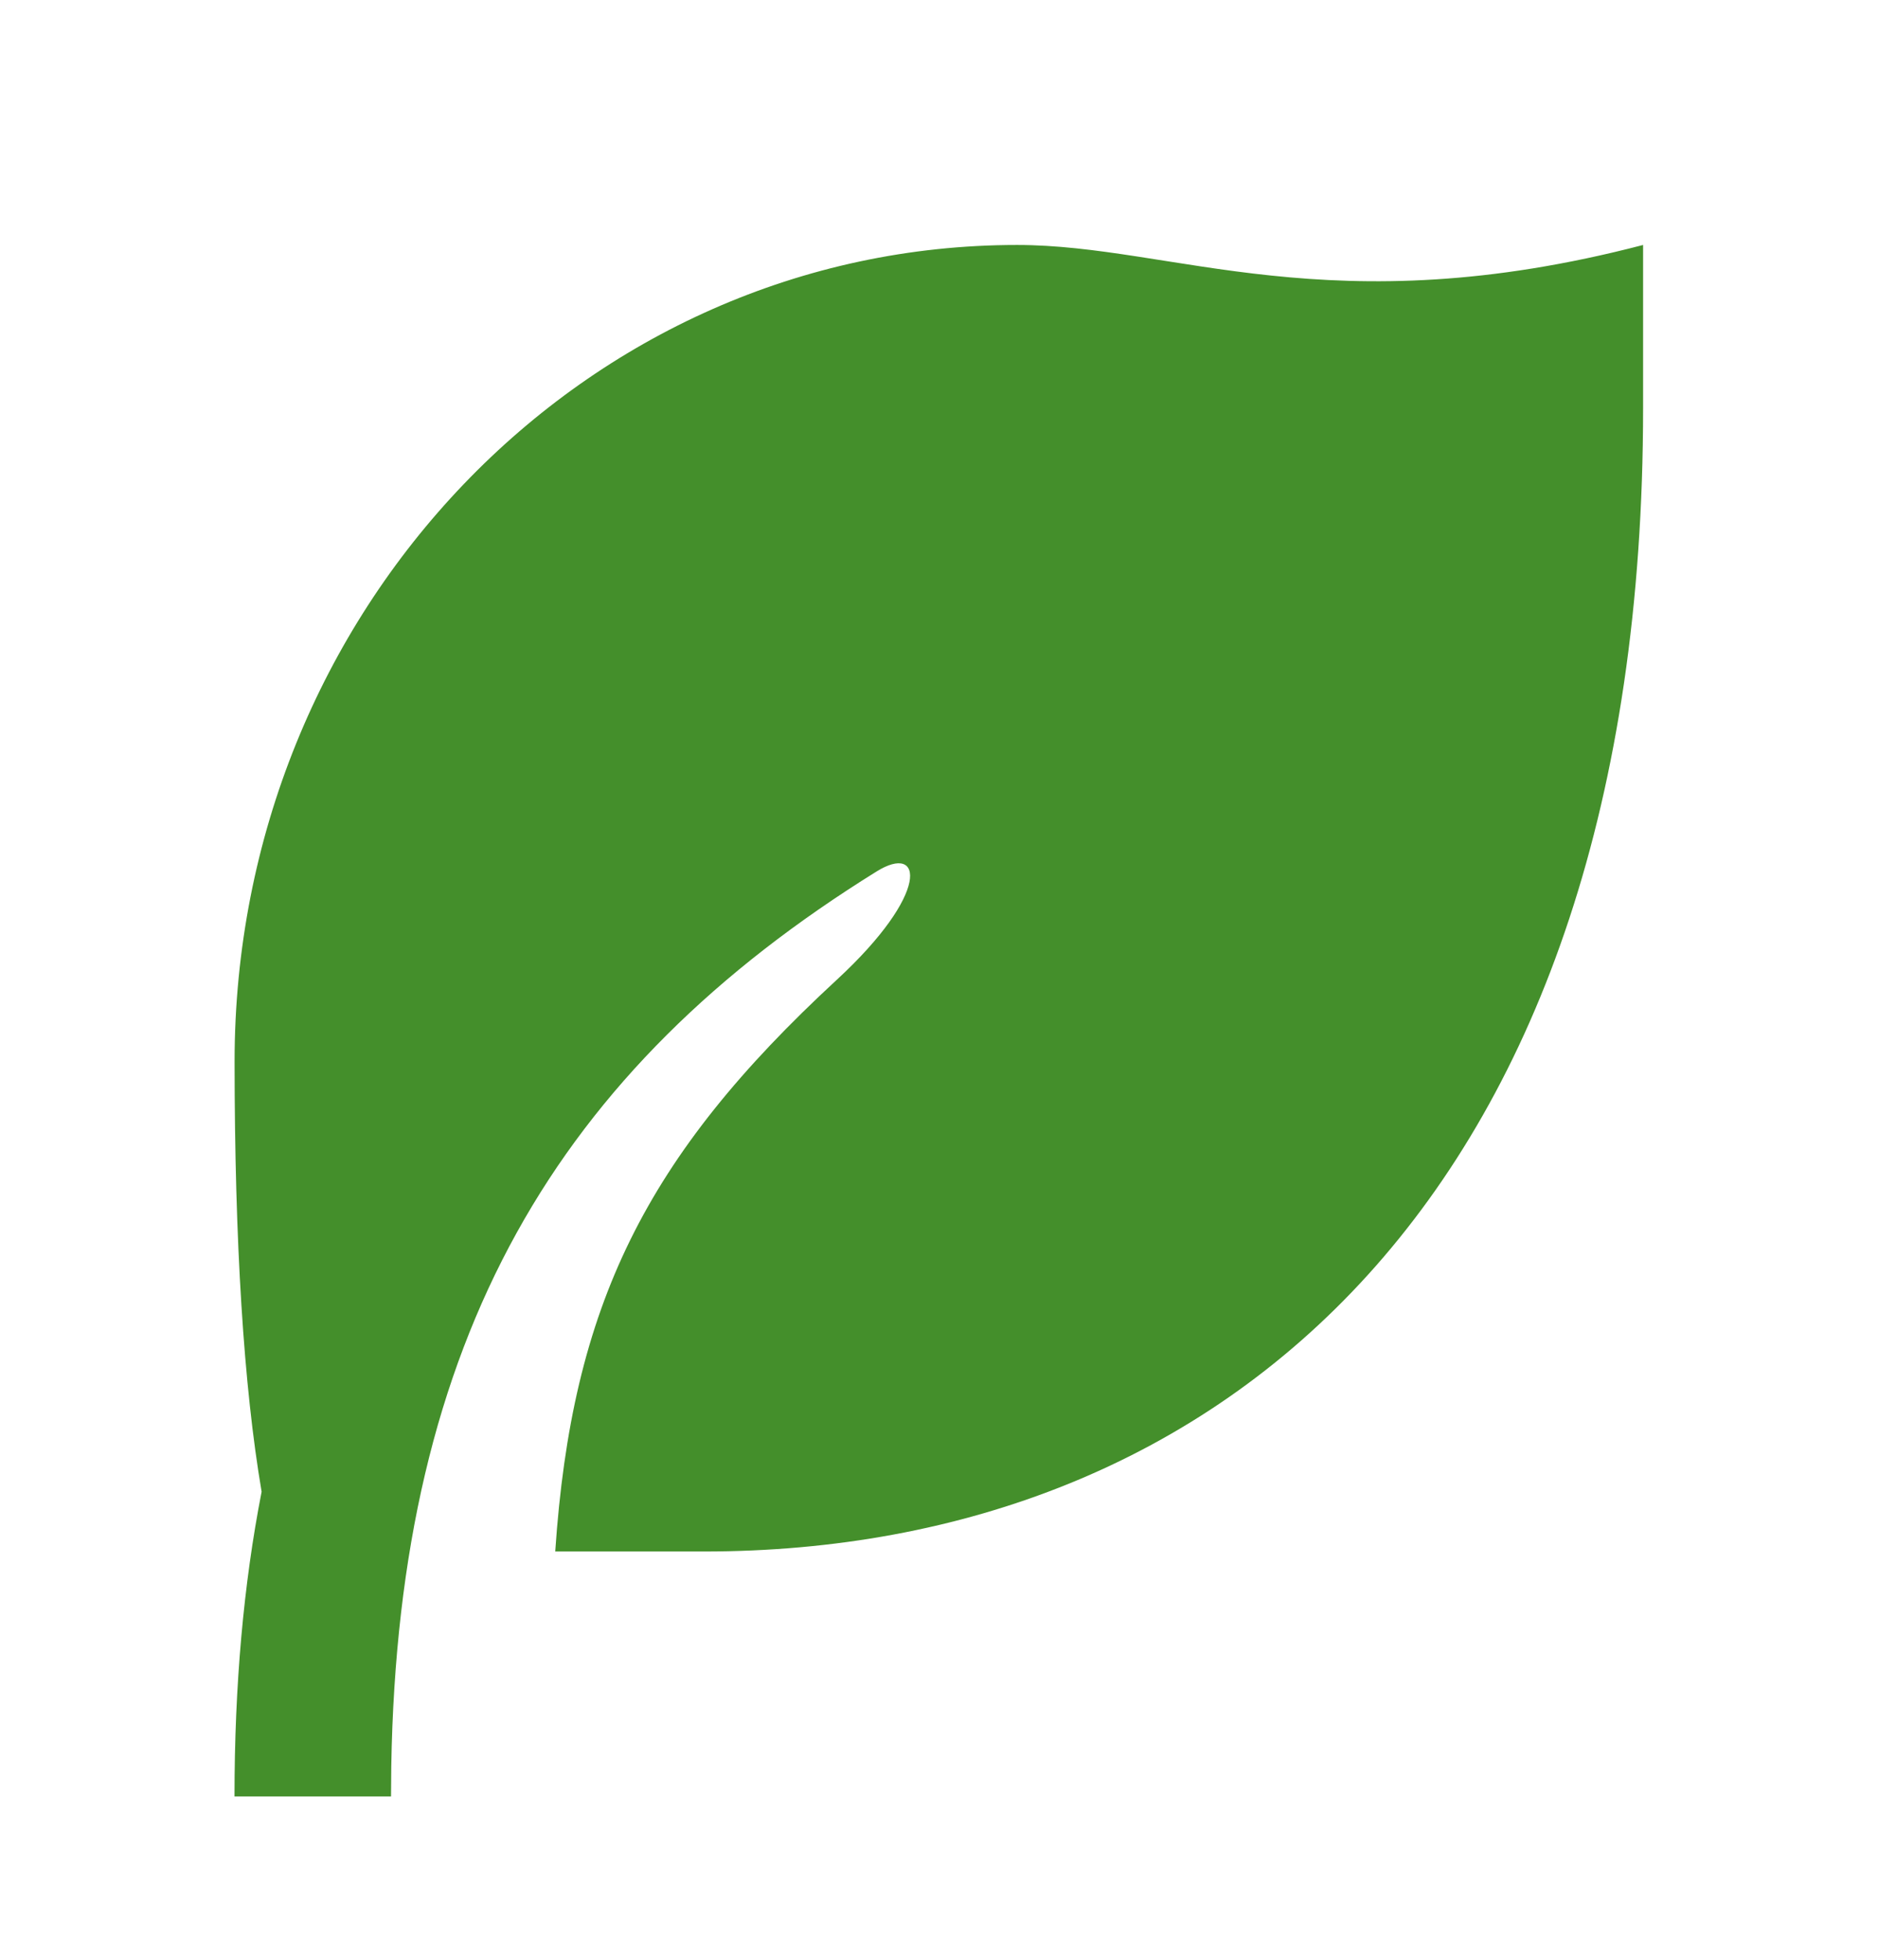 <svg width="23" height="24" viewBox="0 0 23 24" fill="none" xmlns="http://www.w3.org/2000/svg">
<path d="M20.123 3V5C20.123 14.627 14.974 19 8.623 19H6.8C7.003 15.988 7.902 14.165 10.248 11.999C11.402 10.934 11.304 10.319 10.736 10.672C6.822 13.102 4.878 16.386 4.792 21.63L4.789 22H2.872C2.872 20.637 2.983 19.4 3.204 18.268C2.984 16.974 2.874 15.218 2.873 13C2.873 7.477 7.163 3 12.456 3C14.373 3 16.29 4 20.123 3Z" fill="#448F2B"/>
</svg>
